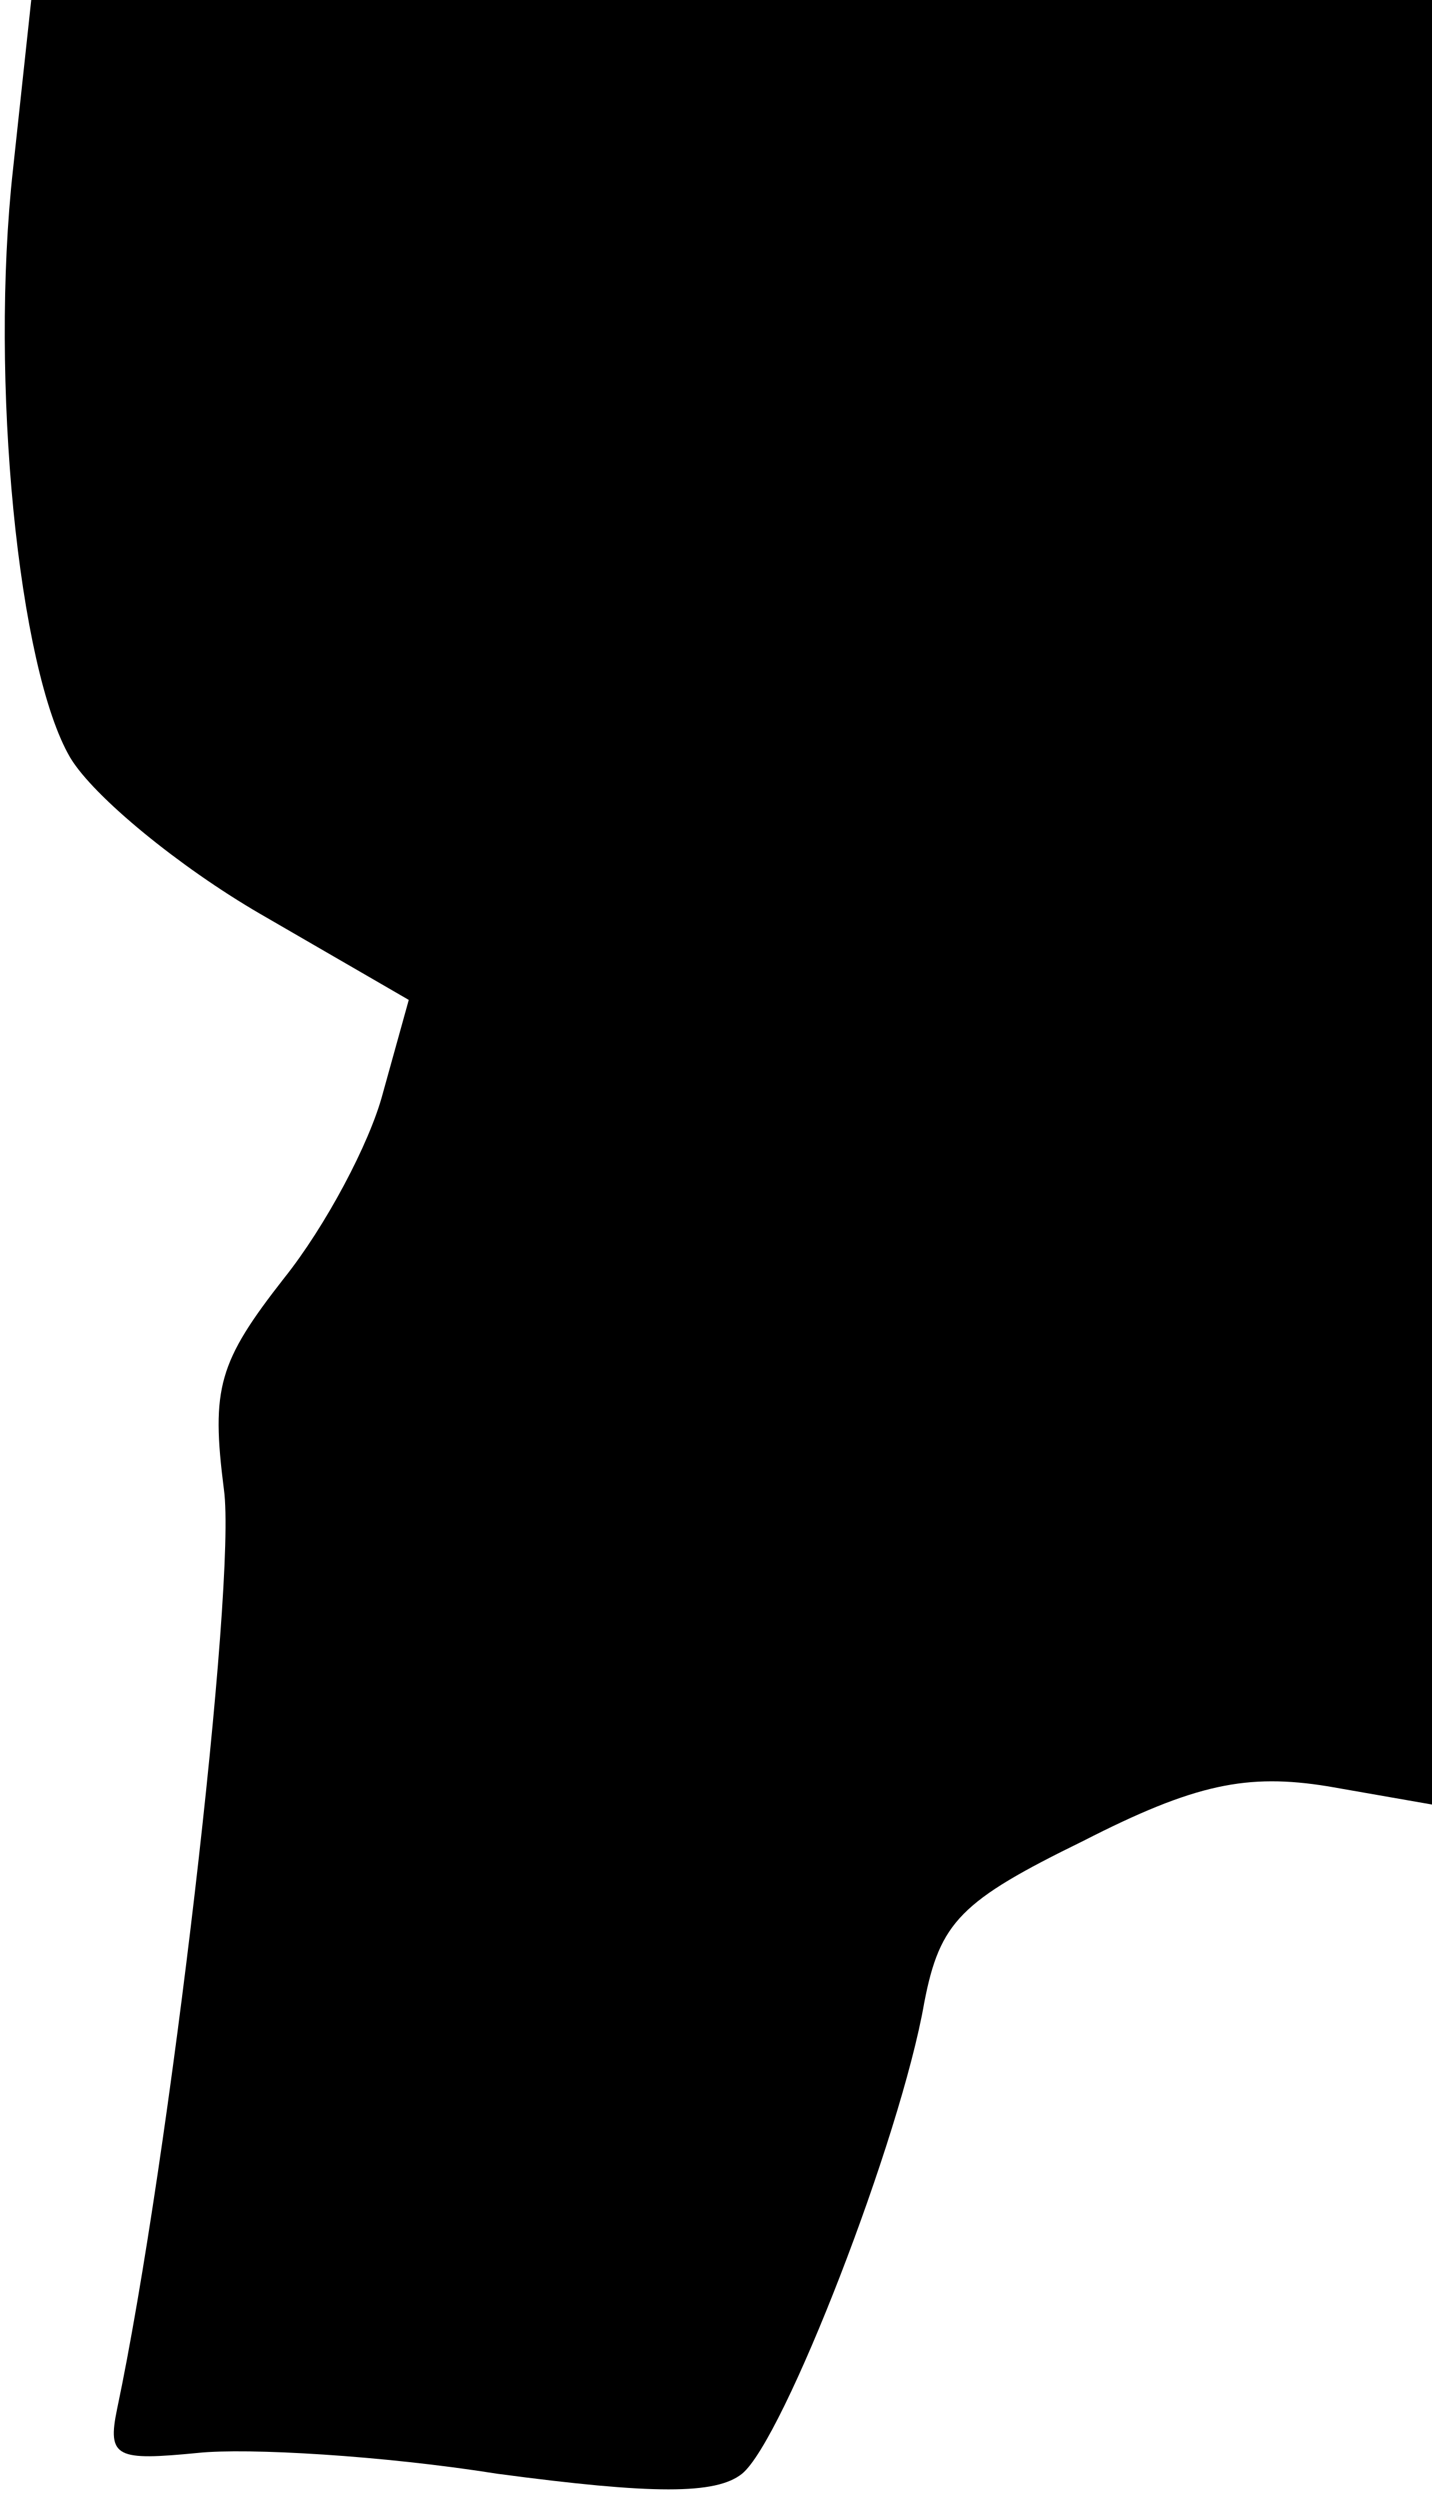 <?xml version="1.0" standalone="no"?>
<!DOCTYPE svg PUBLIC "-//W3C//DTD SVG 20010904//EN"
 "http://www.w3.org/TR/2001/REC-SVG-20010904/DTD/svg10.dtd">
<svg version="1.0" xmlns="http://www.w3.org/2000/svg"
 width="55pt" height="96pt" viewBox="0 0 55 96"
 preserveAspectRatio="xMidYMid meet">
<g transform="translate(0,96) scale(0.1,-0.1)"
fill="#000000" stroke="none">
<path fill="#000000" stroke="none" d="M5 895 c-9 -81 2 -192 22 -226 9 -15
42 -42 73 -60 l57 -33 -10 -36 c-5 -19 -22 -51 -38 -71 -25 -32 -28 -42 -23
-81 5 -36 -21 -258 -41 -353 -4 -19 0 -20 31 -17 19 2 71 -1 115 -8 60 -8 84
-8 94 0 16 13 61 129 70 181 6 31 14 39 61 62 43 22 63 26 94 21 l40 -7 0 347
0 346 -269 0 -269 0 -7 -65z"/>
</g>
</svg>
